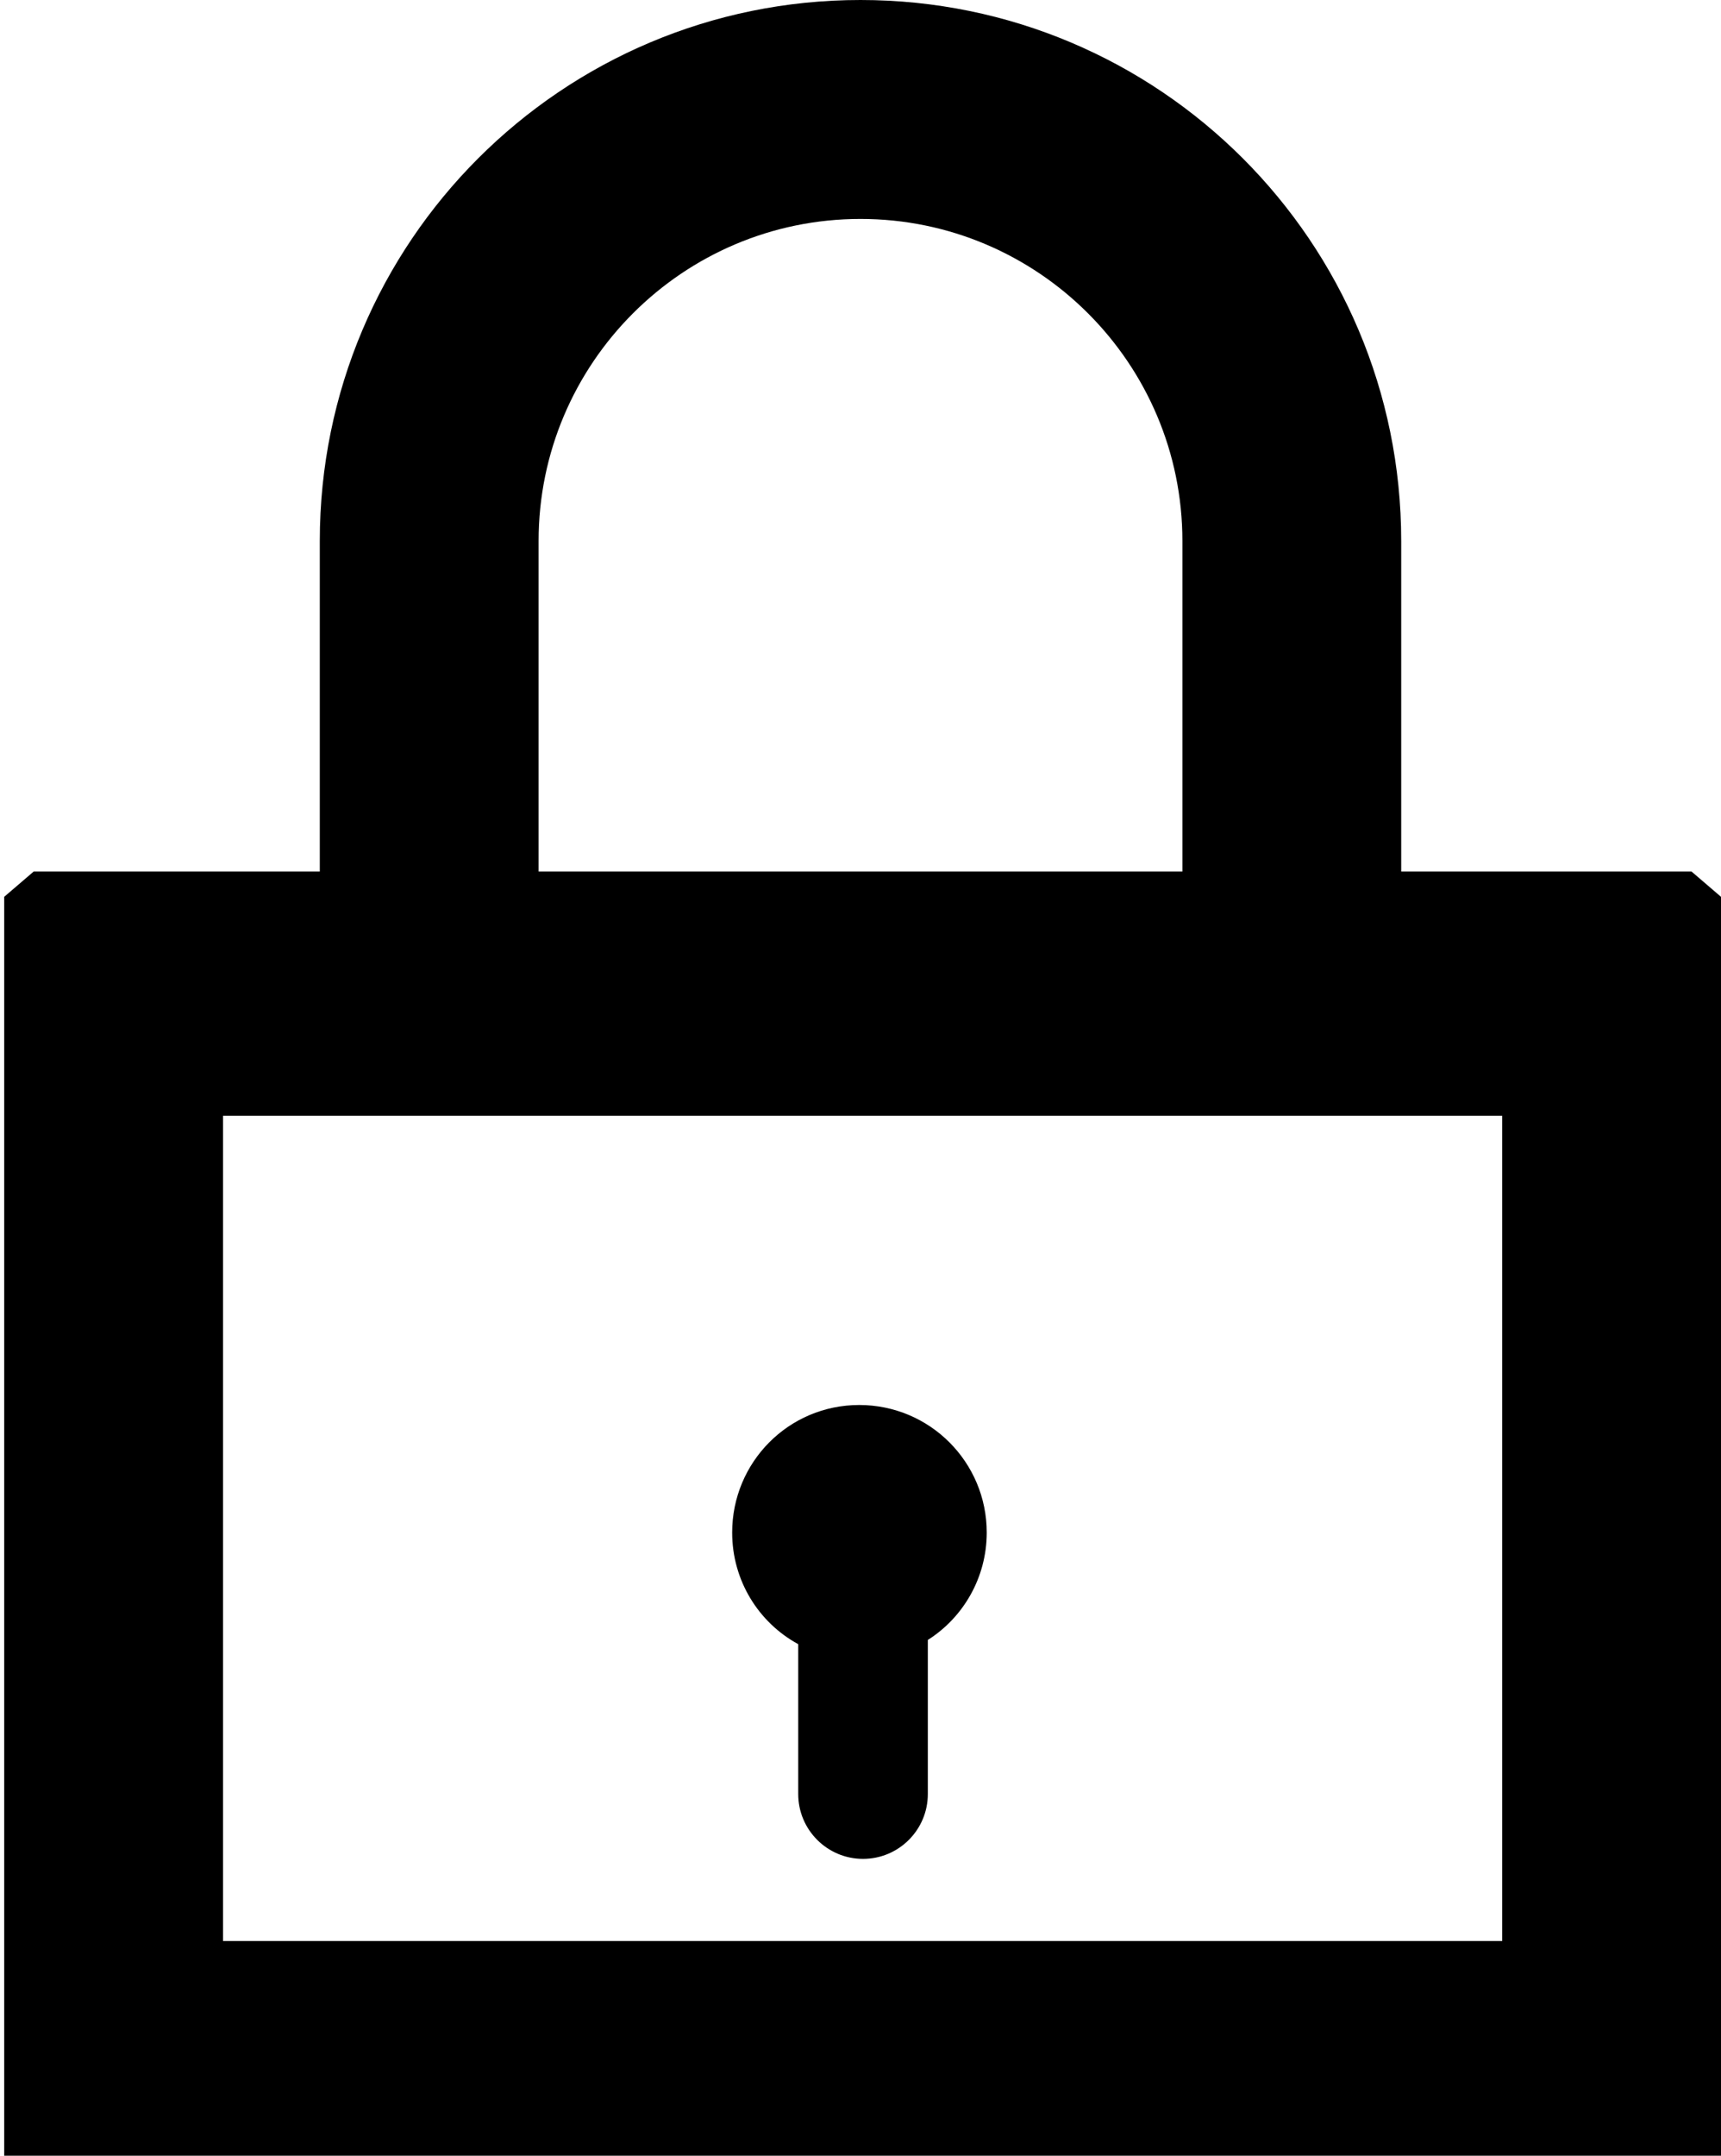 <?xml version="1.0" encoding="utf-8"?>
<!-- Generator: Adobe Illustrator 21.1.0, SVG Export Plug-In . SVG Version: 6.00 Build 0)  -->
<svg version="1.1" id="Layer_1" xmlns="http://www.w3.org/2000/svg" xmlns:xlink="http://www.w3.org/1999/xlink" x="0px" y="0px"
	 viewBox="0 0 409 512" style="enable-background:new 0 0 409 512;" xml:space="preserve">
<g>
	<path d="M402,207h-69v-78.5C333,57.5,275.5,0,204.5,0l0,0C133.5,0,76,57.5,76,128.5V207H8l-7,6v300h408V213L402,207z M128,128.5
		c0-42.2,34.3-76.5,76.5-76.5S281,86.3,281,128.5V207H128V128.5z M357,461H53V265h23h257h24V461z"/>
	<path d="M234.5,364c0-16.7-13.5-30.3-30.3-30.3S174,347.3,174,364c0,11.4,6.3,21.4,15.7,26.5v35.6c0,8.5,6.9,15.4,15.4,15.4h0
		c8.5,0,15.4-6.9,15.4-15.4v-36.6C228.9,384.2,234.5,374.7,234.5,364z"/>
</g>
</svg>

